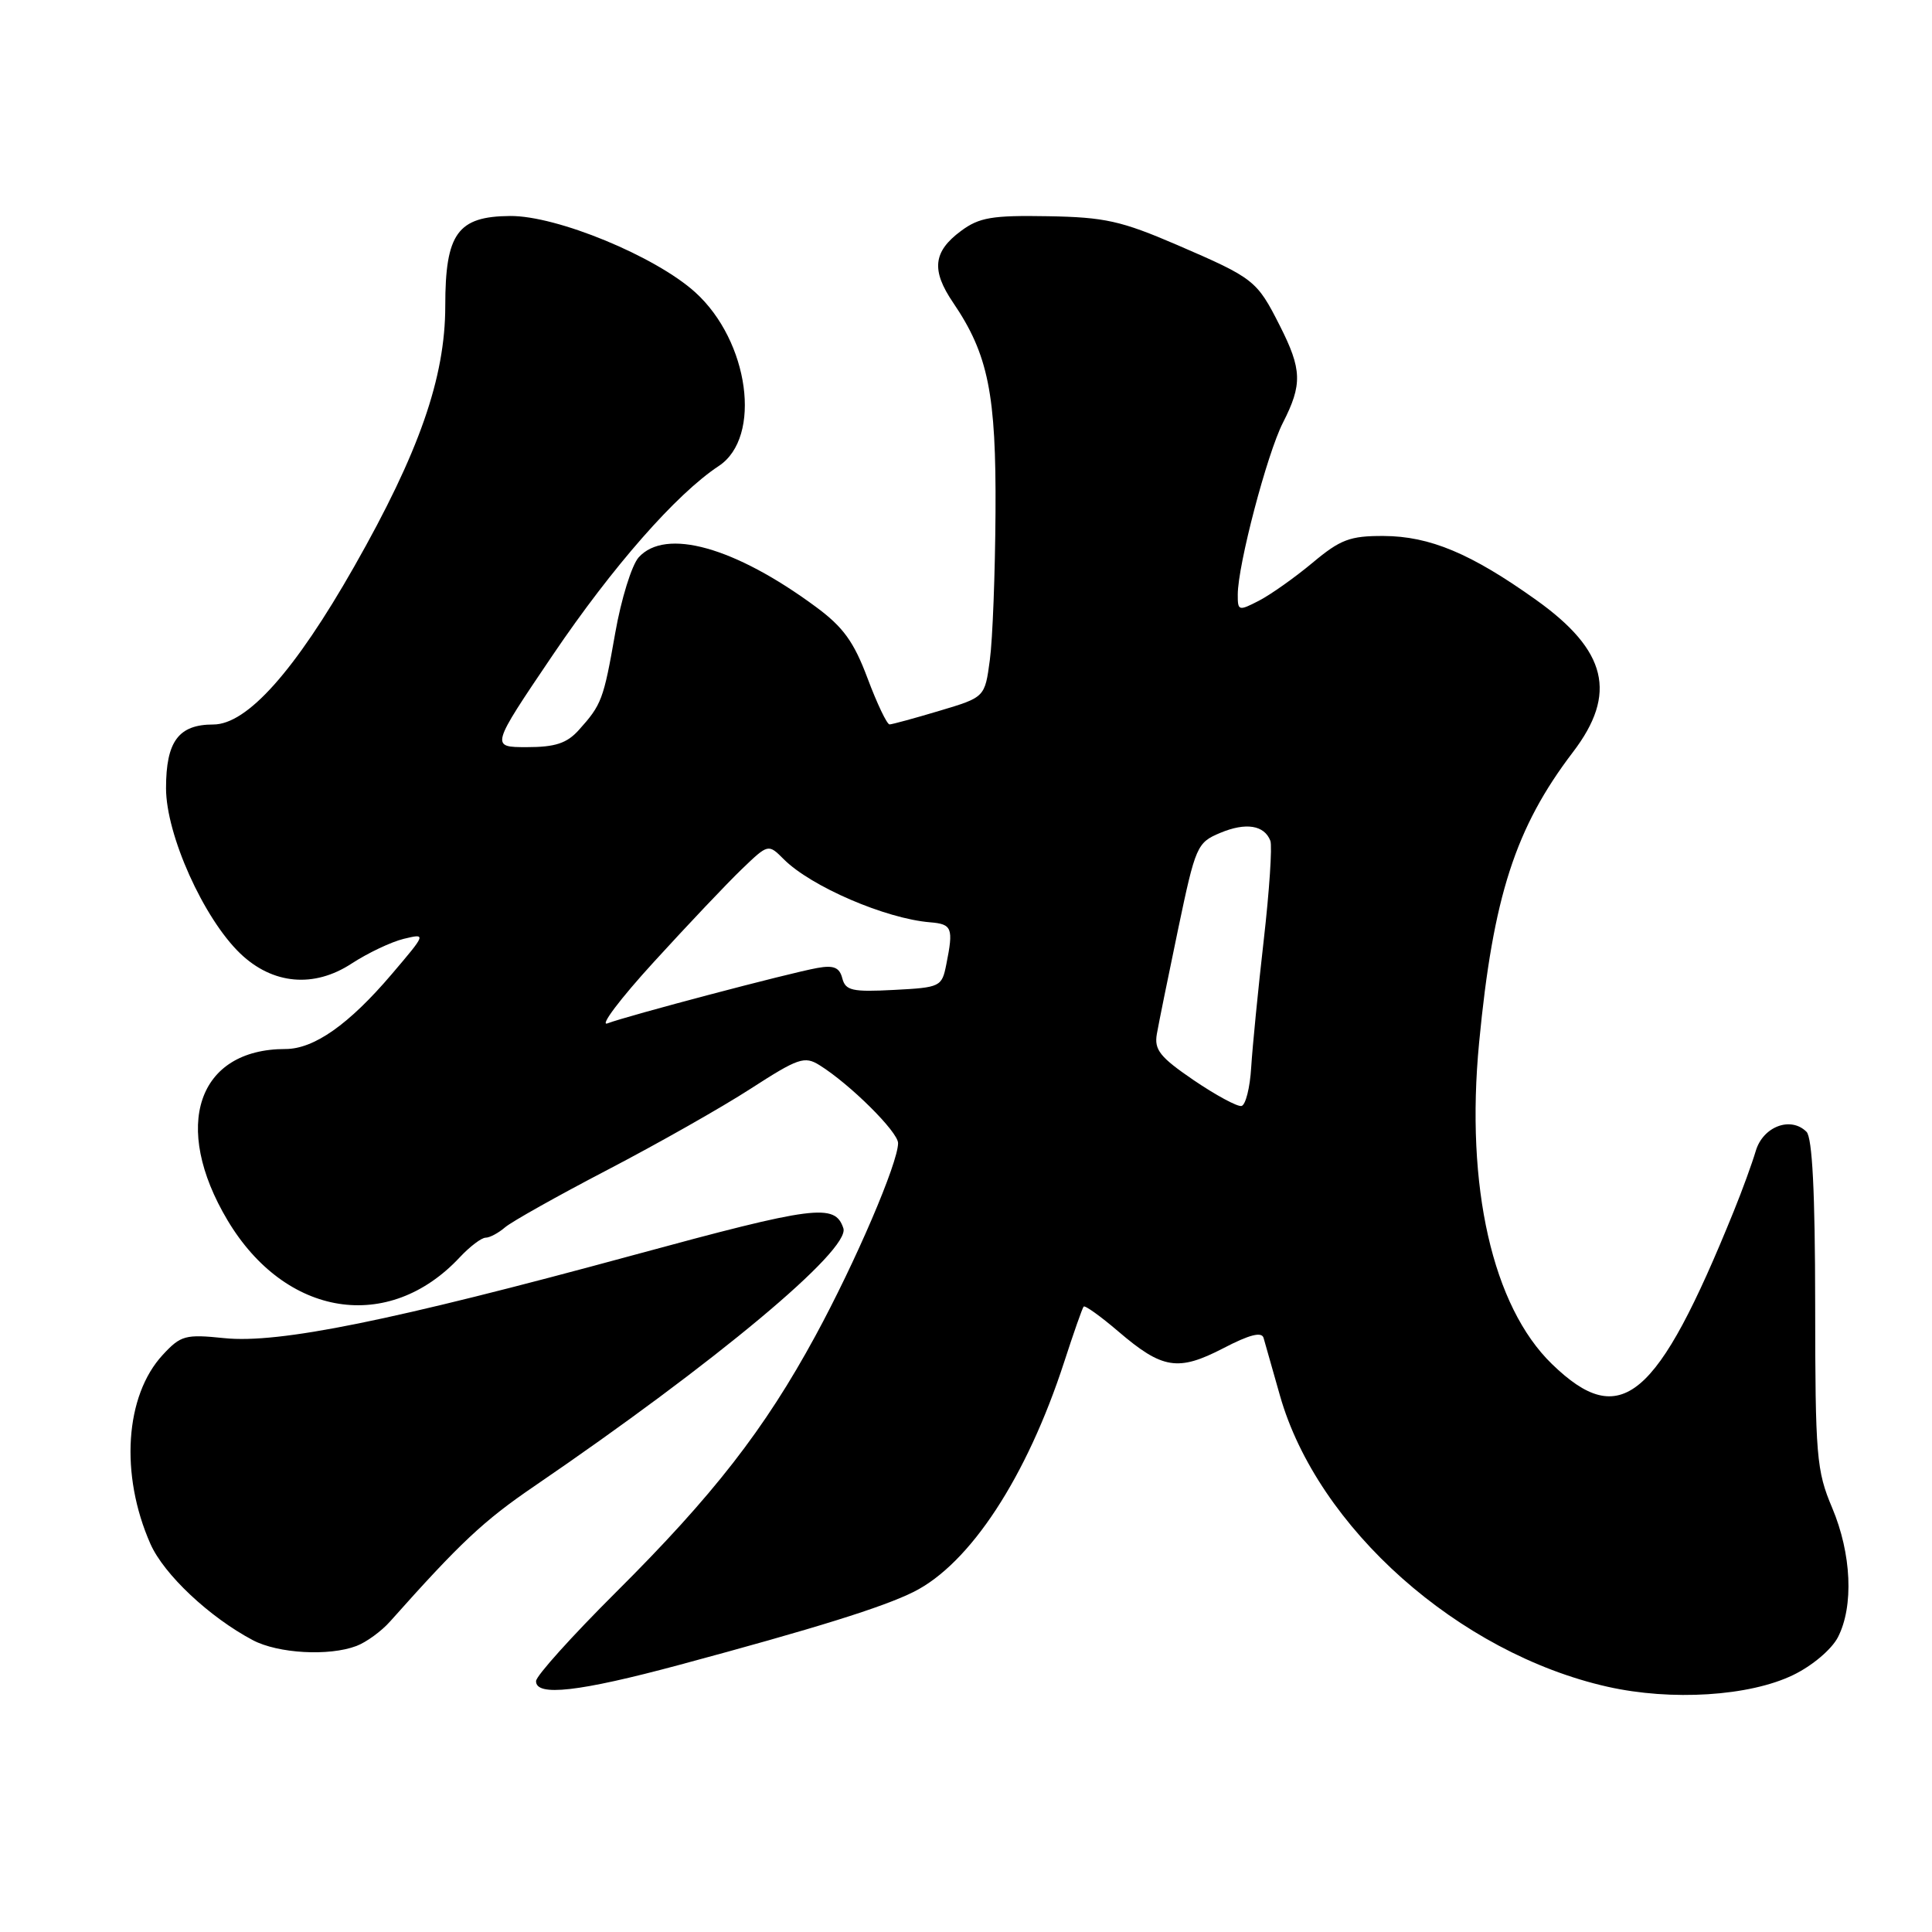 <?xml version="1.0" encoding="UTF-8" standalone="no"?>
<!DOCTYPE svg PUBLIC "-//W3C//DTD SVG 1.1//EN" "http://www.w3.org/Graphics/SVG/1.1/DTD/svg11.dtd" >
<svg xmlns="http://www.w3.org/2000/svg" xmlns:xlink="http://www.w3.org/1999/xlink" version="1.1" viewBox="0 0 256 256">
 <g >
 <path fill="currentColor"
d=" M 237.60 221.95 C 240.13 220.73 242.69 218.56 243.53 216.95 C 245.65 212.84 245.34 205.88 242.77 199.79 C 240.69 194.87 240.53 192.99 240.52 172.80 C 240.51 157.97 240.14 150.74 239.37 149.97 C 237.28 147.88 233.61 149.27 232.65 152.50 C 232.16 154.15 230.85 157.75 229.73 160.50 C 219.57 185.56 214.77 189.59 205.65 180.75 C 197.76 173.10 194.16 157.23 195.99 138.15 C 197.84 118.80 200.80 109.66 208.43 99.65 C 214.33 91.92 212.95 86.20 203.54 79.49 C 194.92 73.34 189.46 71.05 183.34 71.02 C 178.88 71.00 177.61 71.48 173.93 74.56 C 171.58 76.52 168.39 78.78 166.83 79.59 C 164.12 80.99 164.00 80.95 164.01 78.78 C 164.02 74.85 167.89 60.14 169.99 56.02 C 172.59 50.93 172.52 48.96 169.58 43.15 C 166.53 37.13 166.19 36.87 155.96 32.45 C 148.57 29.27 146.40 28.78 138.84 28.65 C 131.46 28.52 129.75 28.81 127.34 30.60 C 123.64 33.34 123.37 35.80 126.30 40.11 C 130.95 46.96 132.01 52.20 131.91 67.93 C 131.86 75.94 131.53 84.72 131.16 87.44 C 130.50 92.39 130.50 92.39 124.50 94.18 C 121.20 95.17 118.22 95.98 117.87 95.99 C 117.53 95.99 116.22 93.25 114.96 89.89 C 113.14 85.03 111.74 83.09 108.09 80.40 C 97.34 72.47 88.19 69.92 84.63 73.85 C 83.71 74.87 82.31 79.38 81.52 83.88 C 79.97 92.72 79.72 93.37 76.68 96.75 C 75.11 98.49 73.56 99.00 69.82 99.00 C 64.99 99.00 64.99 99.00 73.24 86.80 C 81.18 75.07 89.62 65.45 95.25 61.74 C 101.01 57.93 99.27 45.19 92.11 38.72 C 86.83 33.95 73.78 28.57 67.60 28.62 C 60.63 28.67 59.00 30.93 59.00 40.54 C 59.00 50.04 55.53 59.96 46.93 75.08 C 39.07 88.91 32.74 96.00 28.26 96.00 C 23.66 96.00 22.00 98.24 22.00 104.44 C 22.00 110.61 26.97 121.68 31.84 126.35 C 36.13 130.45 41.60 130.95 46.60 127.67 C 48.75 126.27 51.85 124.80 53.50 124.40 C 56.50 123.68 56.50 123.68 51.90 129.09 C 46.23 135.75 41.61 139.00 37.82 139.00 C 26.16 139.00 22.71 149.22 30.16 161.71 C 37.82 174.53 51.49 176.70 60.92 166.60 C 62.26 165.17 63.80 164.00 64.35 164.00 C 64.89 164.00 66.05 163.38 66.92 162.63 C 67.79 161.88 73.90 158.45 80.50 155.01 C 87.10 151.57 95.63 146.74 99.45 144.27 C 105.77 140.19 106.60 139.90 108.59 141.14 C 112.62 143.65 119.00 149.98 119.00 151.47 C 119.00 154.08 113.36 167.23 108.05 177.00 C 101.31 189.41 94.51 198.15 81.60 211.00 C 75.80 216.78 71.04 222.06 71.03 222.75 C 70.98 224.83 76.73 224.18 90.00 220.61 C 108.03 215.76 117.01 212.96 121.07 210.93 C 128.54 207.19 136.04 195.74 141.00 180.50 C 142.25 176.65 143.41 173.33 143.59 173.13 C 143.76 172.93 145.83 174.41 148.18 176.42 C 154.02 181.42 156.10 181.75 162.09 178.65 C 165.56 176.84 167.19 176.43 167.43 177.28 C 167.62 177.95 168.59 181.39 169.60 184.92 C 174.57 202.43 193.28 219.06 213.00 223.50 C 221.48 225.41 231.80 224.76 237.60 221.95 Z  M 47.23 218.10 C 48.53 217.61 50.54 216.15 51.69 214.85 C 61.00 204.40 64.05 201.53 70.81 196.92 C 94.85 180.50 112.70 165.60 111.75 162.75 C 110.64 159.42 108.05 159.75 83.89 166.32 C 51.91 175.02 36.94 178.06 29.72 177.31 C 24.56 176.78 23.96 176.94 21.57 179.52 C 16.56 184.93 15.87 195.38 19.93 204.57 C 21.72 208.62 27.74 214.28 33.50 217.33 C 36.84 219.10 43.61 219.48 47.23 218.10 Z  M 158.17 143.13 C 153.70 140.08 152.92 139.10 153.29 137.00 C 153.53 135.62 154.80 129.37 156.11 123.10 C 158.42 112.09 158.61 111.65 161.69 110.36 C 165.08 108.94 167.53 109.33 168.33 111.41 C 168.59 112.11 168.20 118.04 167.45 124.59 C 166.70 131.14 165.96 138.71 165.79 141.42 C 165.63 144.13 165.05 146.44 164.50 146.55 C 163.95 146.66 161.10 145.12 158.17 143.13 Z  M 86.66 127.44 C 91.15 122.52 96.39 116.99 98.31 115.15 C 101.80 111.80 101.80 111.80 103.86 113.86 C 107.47 117.47 117.35 121.73 123.25 122.21 C 126.16 122.45 126.36 122.96 125.39 127.79 C 124.80 130.76 124.61 130.85 118.44 131.17 C 112.92 131.46 112.03 131.26 111.61 129.63 C 111.24 128.19 110.47 127.87 108.31 128.26 C 104.64 128.91 83.08 134.61 80.50 135.60 C 79.40 136.03 82.17 132.35 86.66 127.44 Z "/>
</g>
</svg>